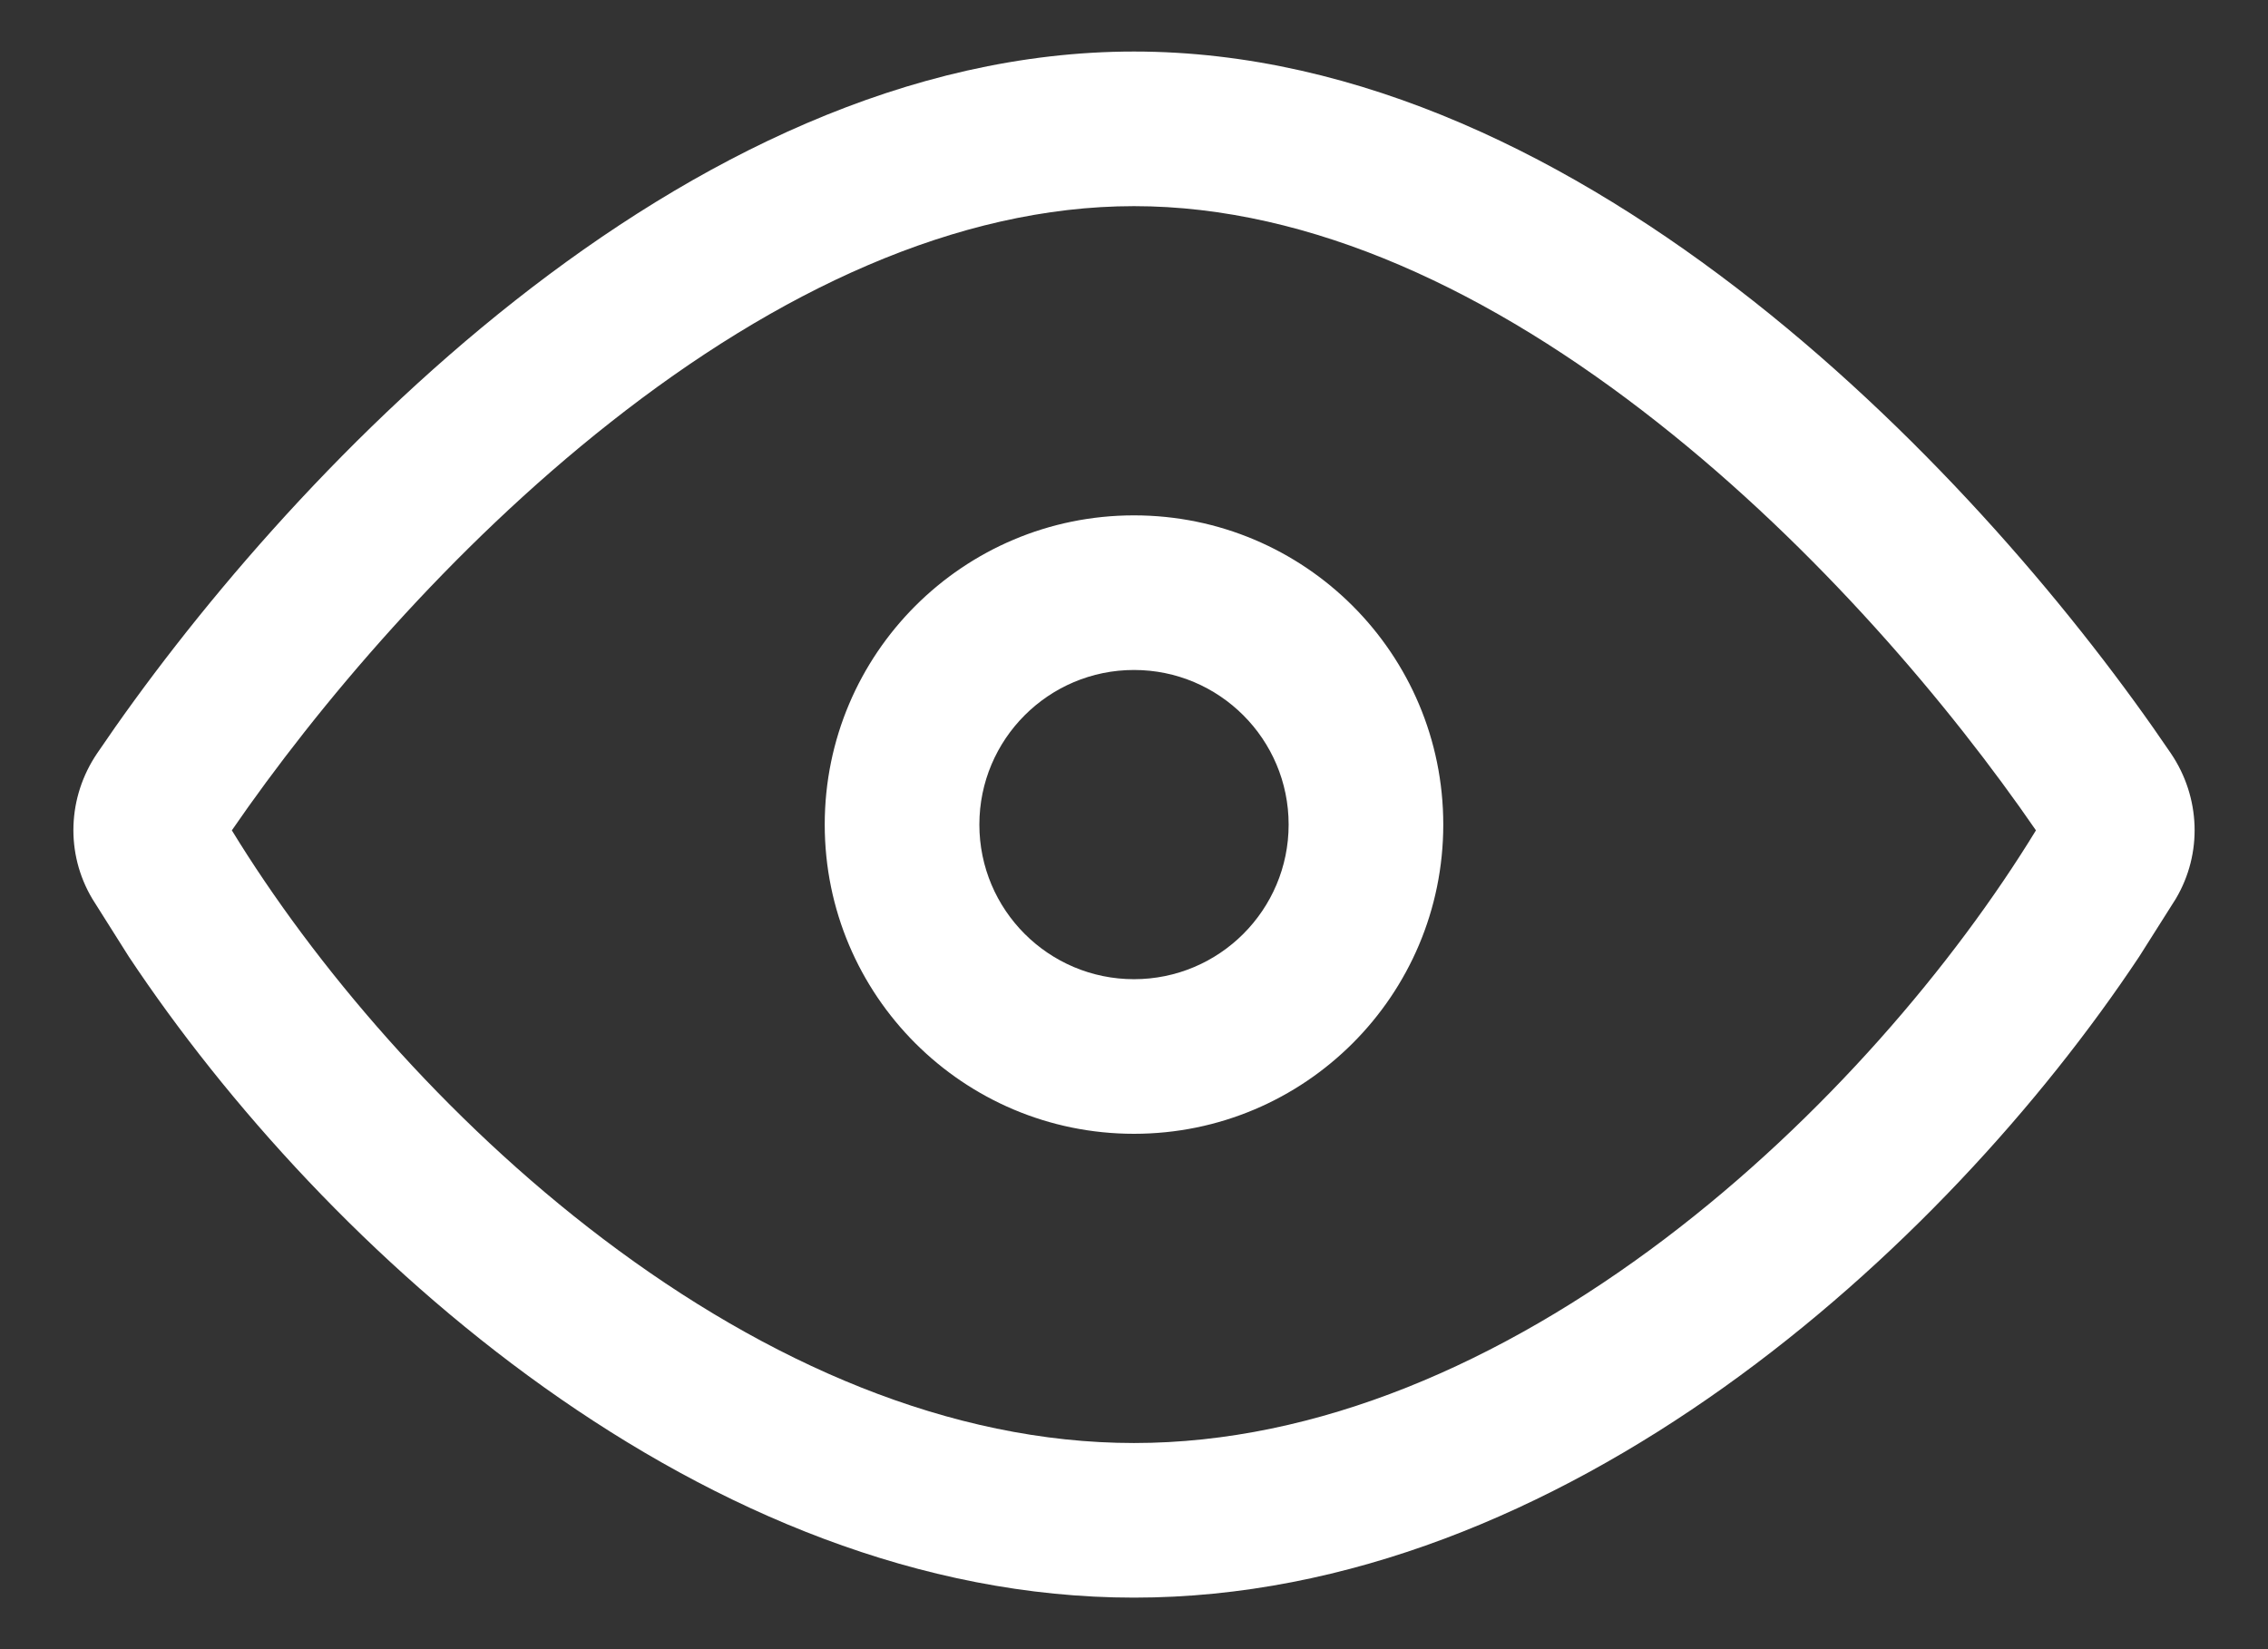 <svg width="22" height="16" viewBox="0 0 22 16" fill="none" xmlns="http://www.w3.org/2000/svg">
<rect x="0" y="0" width="22" height="16" fill="#333333" stroke="none"/>
<path d="M11 0.5C15.389 0.5 19.277 4.682 21.058 7.309C21.345 7.733 21.367 8.28 21.105 8.721L20.75 9.282C18.855 12.133 15.152 15.5 11 15.5C6.848 15.5 3.145 12.133 1.25 9.282L0.896 8.721C0.633 8.28 0.655 7.733 0.942 7.309C2.723 4.681 6.611 0.5 11 0.5ZM11 2C9.278 2 7.53 2.829 5.921 4.098C4.367 5.322 3.077 6.852 2.249 8.056C3.041 9.352 4.305 10.85 5.851 12.02C7.443 13.225 9.219 14 11 14C12.781 14 14.556 13.224 16.148 12.02C17.694 10.85 18.957 9.352 19.749 8.056C18.921 6.852 17.632 5.322 16.078 4.098C14.469 2.829 12.722 2 11 2ZM11 5C12.657 5 14 6.343 14 8C14 9.657 12.657 11 11 11C9.343 11 8 9.657 8 8C8 6.343 9.343 5 11 5ZM11 6.5C10.172 6.5 9.5 7.172 9.5 8C9.5 8.828 10.172 9.5 11 9.5C11.828 9.5 12.5 8.828 12.5 8C12.5 7.172 11.828 6.5 11 6.5Z" fill="white"/>
</svg>
